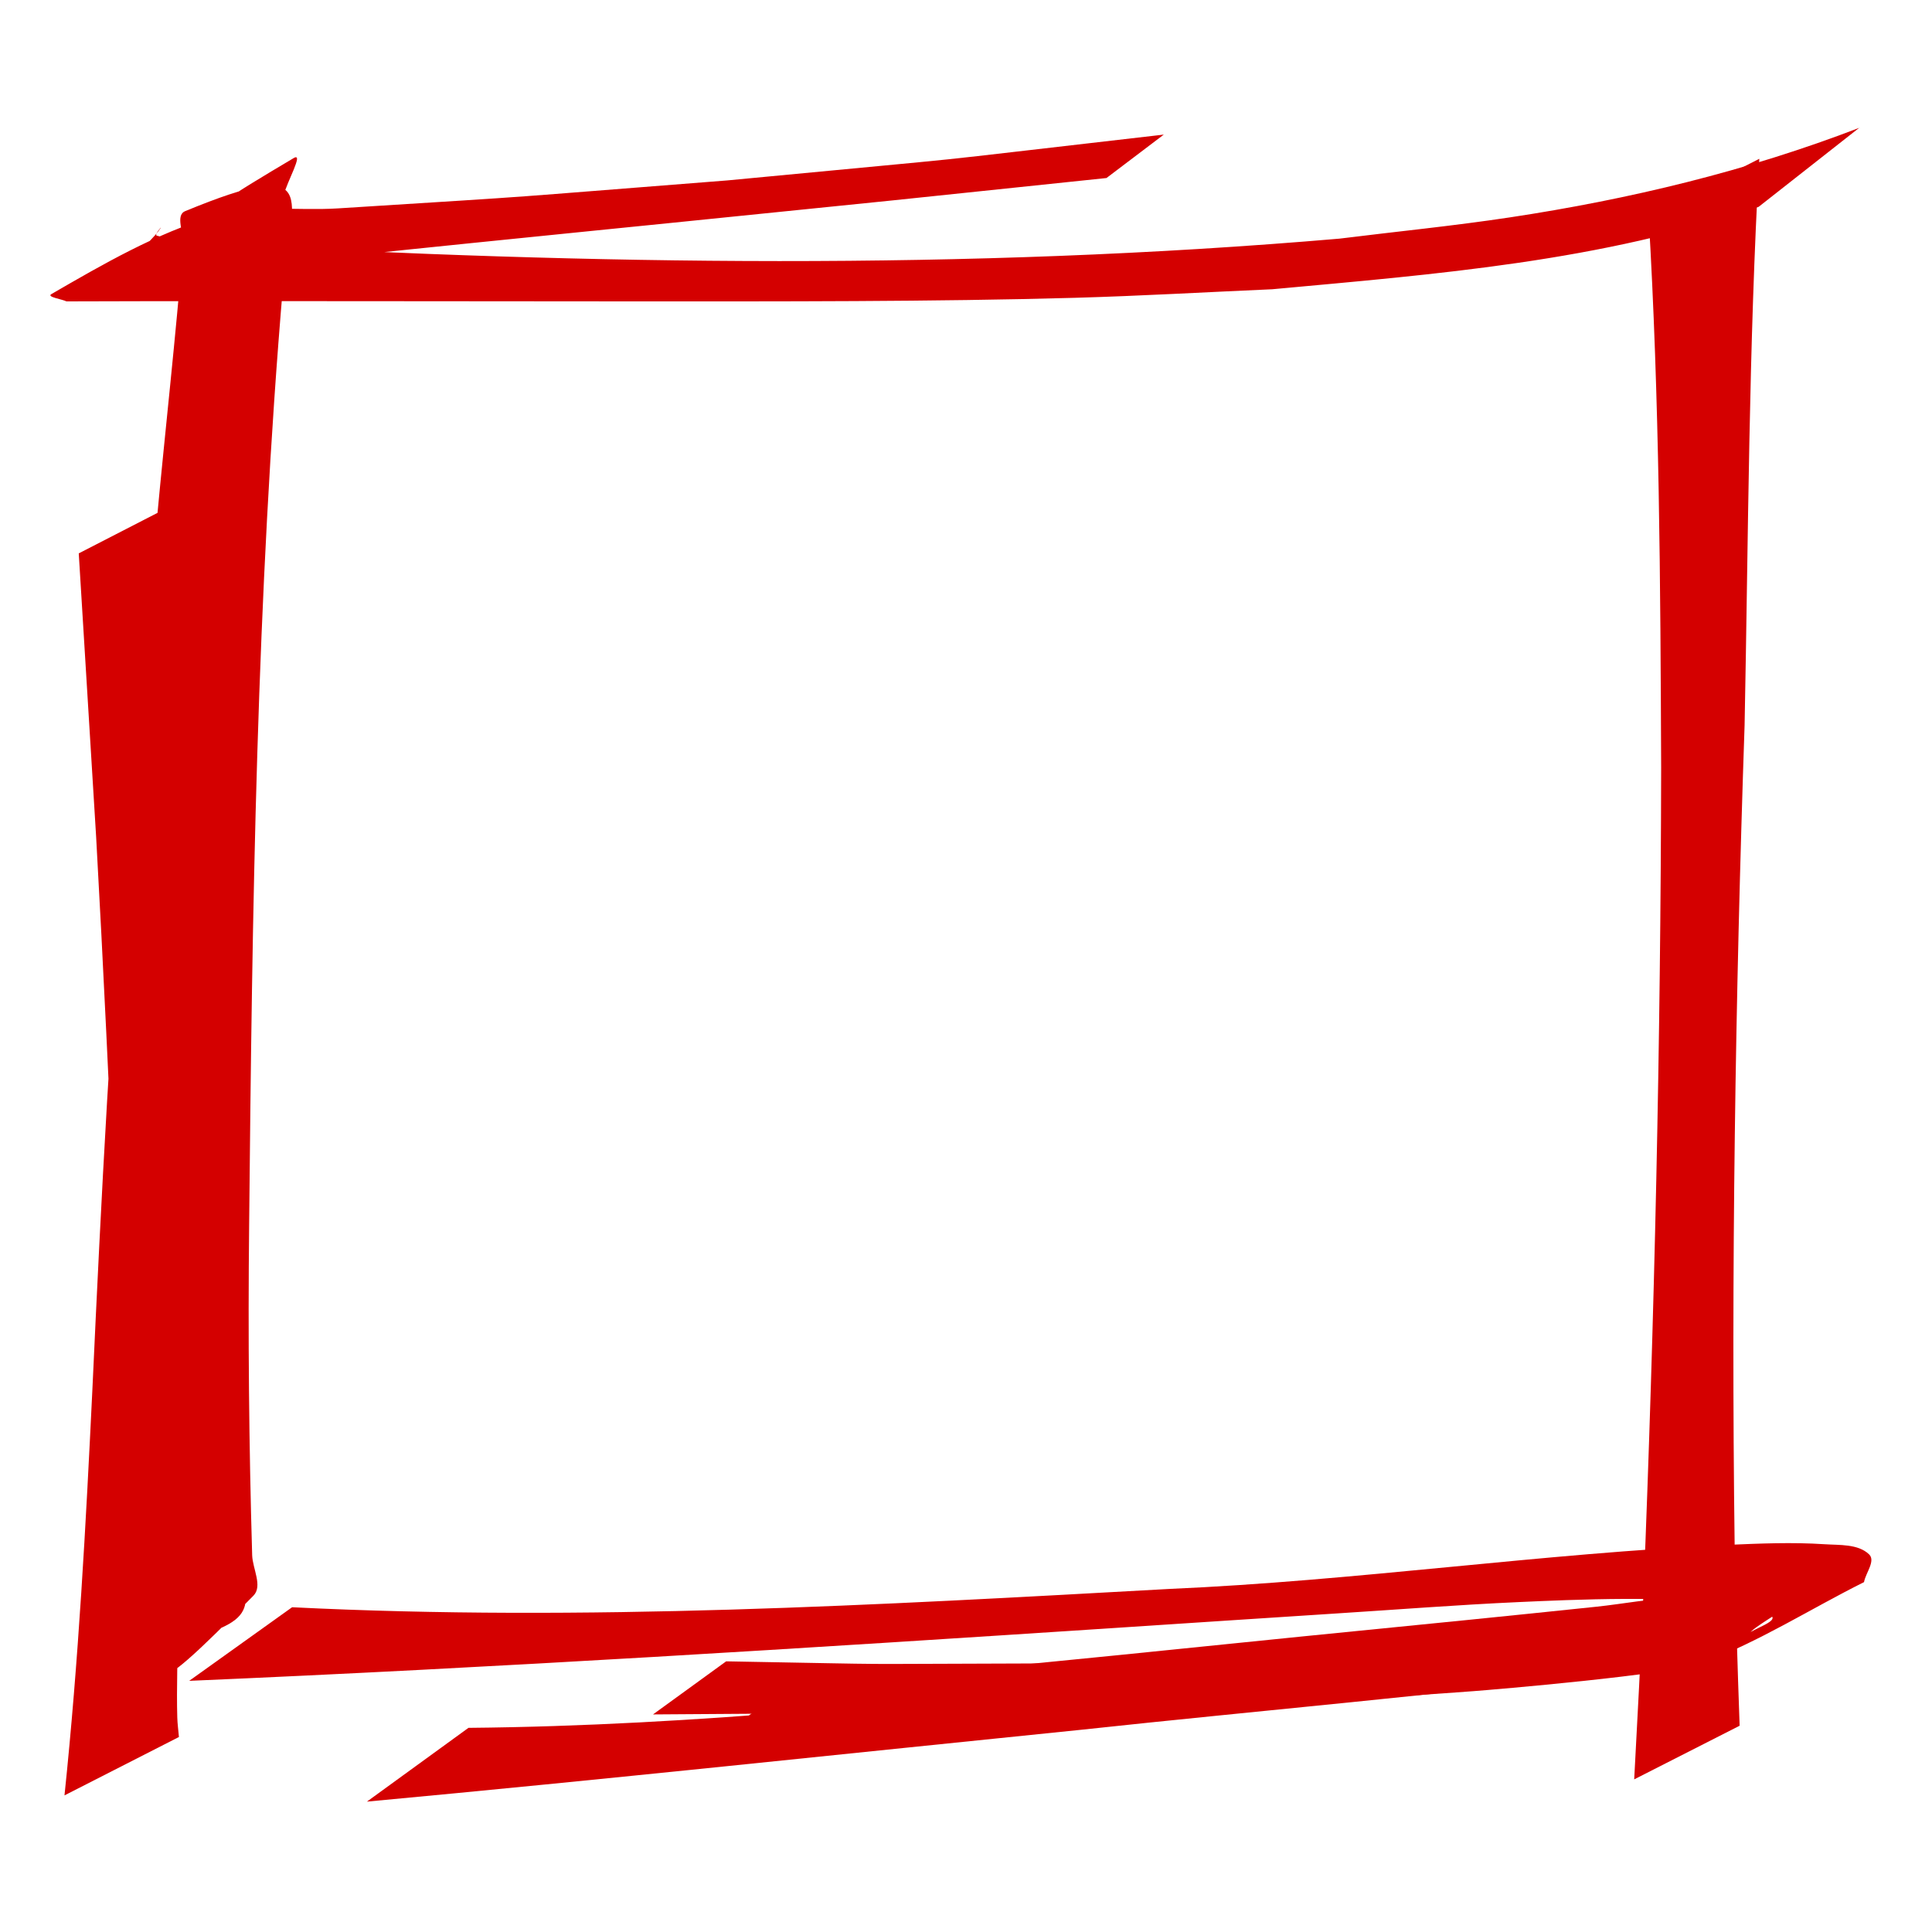 <?xml version="1.0" encoding="UTF-8" standalone="no"?>
<svg
   xmlns:dc="http://purl.org/dc/elements/1.1/"
   xmlns:cc="http://creativecommons.org/ns#"
   xmlns:rdf="http://www.w3.org/1999/02/22-rdf-syntax-ns#"
   xmlns:svg="http://www.w3.org/2000/svg"
   xmlns="http://www.w3.org/2000/svg"
   xmlns:sodipodi="http://sodipodi.sourceforge.net/DTD/sodipodi-0.dtd"
   xmlns:inkscape="http://www.inkscape.org/namespaces/inkscape"
   width="21mm"
   height="21mm"
   viewBox="0 0 21 21"
   version="1.1"
   id="svg8"
   inkscape:version="1.0.2-2 (e86c870879, 2021-01-15)"
   sodipodi:docname="checkbox1.svg">
  <defs
     id="defs2" />
  <sodipodi:namedview
     id="base"
     pagecolor="#ffffff"
     bordercolor="#666666"
     borderopacity="1.0"
     inkscape:pageopacity="0.0"
     inkscape:pageshadow="2"
     inkscape:zoom="2.8"
     inkscape:cx="96.996218"
     inkscape:cy="122.32221"
     inkscape:document-units="mm"
     inkscape:current-layer="layer1"
     inkscape:document-rotation="0"
     showgrid="false"
     inkscape:window-width="1465"
     inkscape:window-height="1040"
     inkscape:window-x="1946"
     inkscape:window-y="0"
     inkscape:window-maximized="0" />
  <g
     inkscape:label="Warstwa 1"
     inkscape:groupmode="layer"
     id="layer1">
    <path
       style="fill:#d40000;stroke-width:12.965"
       id="path887"
       d="m 2.057,18.27 c 3.362,-0.144 6.721,-0.356 10.079,-0.576 0.795,-0.052 1.589,-0.105 2.384,-0.156 0.662,-0.042 1.323,-0.094 1.986,-0.124 0.554,-0.025 1.754,-0.081 2.395,0.041 0.586,0.112 0.344,0.167 0.126,0.284 0.149,-0.139 0.646,-0.372 0.447,-0.418 -0.382,-0.088 -0.762,0.19 -1.149,0.257 -0.496,0.086 -0.996,0.146 -1.496,0.2 -1.854,0.198 -3.714,0.252 -5.576,0.303 -2.326,0.006 -1.207,0.015 -3.36,-0.023 0,0 -0.795,0.577 -0.795,0.577 v 0 c 2.216,-0.015 1.07,-0.005 3.437,-0.03 1.828,-0.043 3.658,-0.084 5.482,-0.223 0.202,-0.015 2.144,-0.178 2.489,-0.307 0.613,-0.228 1.17,-0.586 1.755,-0.878 0.018,-0.101 0.129,-0.231 0.055,-0.302 -0.12,-0.115 -0.321,-0.099 -0.486,-0.11 -0.349,-0.023 -0.7,-0.008 -1.049,0.007 -2.028,0.093 -4.042,0.391 -6.071,0.479 -3.173,0.176 -6.358,0.357 -9.535,0.199 0,0 -1.117,0.799 -1.117,0.799 z" />
    <path
       style="fill:#d40000;stroke-width:12.965"
       id="path889"
       d="m 3.987,19.583 c 2.593,-0.241 5.182,-0.519 7.773,-0.782 1.938,-0.209 3.881,-0.376 5.815,-0.619 0.393,-0.243 0.884,-0.372 1.178,-0.728 0.109,-0.132 -0.335,-0.085 -0.506,-0.084 -0.302,0.002 -0.6,0.064 -0.901,0.095 -0.467,0.049 -0.934,0.097 -1.401,0.144 -0.598,0.06 -1.197,0.119 -1.795,0.179 -0.656,0.067 -1.312,0.133 -1.969,0.2 -2.496,0.247 -1.29,0.132 -3.62,0.346 0,0 -0.757,0.562 -0.757,0.562 v 0 c 2.38,-0.263 1.156,-0.134 3.672,-0.385 1.783,-0.156 1.909,-0.18 3.629,-0.281 0.43,-0.025 0.86,-0.044 1.29,-0.063 0.265,-0.011 0.532,0.004 0.796,-0.027 0.537,-0.061 0.932,-0.82 1.436,-0.752 -0.655,0.157 -1.321,0.25 -1.988,0.344 -1.366,0.191 -2.736,0.345 -4.106,0.496 -2.472,0.261 -4.952,0.53 -7.441,0.553 0,0 -1.104,0.802 -1.104,0.802 z" />
    <path
       style="fill:#d40000;stroke-width:12.965"
       id="path919"
       d="m 17.919,2.34 c 0.119,1.998 0.129,4.002 0.137,6.004 -0.005,2.99 -0.072,5.979 -0.192,8.966 -0.029,0.677 -0.064,1.354 -0.101,2.031 0,0 1.146,-0.583 1.146,-0.583 v 0 c -0.023,-0.65 -0.044,-1.301 -0.054,-1.952 -0.039,-2.975 0.007,-5.95 0.108,-8.924 0.041,-2.052 0.044,-4.107 0.16,-6.156 0,0 -1.205,0.614 -1.205,0.614 z" />
    <path
       style="fill:#d40000;stroke-width:12.965"
       id="path927"
       d="m 20.213,1.388 c -1.226,0.472 -2.504,0.779 -3.802,0.975 -0.615,0.093 -1.235,0.154 -1.852,0.231 -4.052,0.348 -8.128,0.283 -12.185,0.058 -0.223,-0.03 -0.453,-0.03 -0.67,-0.091 -0.03,-0.008 0.06,-0.109 0.043,-0.083 -0.132,0.204 -0.618,0.533 -0.39,0.616 0.475,0.173 1,-0.15 1.502,-0.211 0.803,-0.097 3.745,-0.39 4.435,-0.46 3.216,-0.327 1.639,-0.164 4.733,-0.488 0,0 0.623,-0.472 0.623,-0.472 v 0 c -3.118,0.358 -1.537,0.191 -4.744,0.498 -2.686,0.21 -1.759,0.148 -4.232,0.304 -0.449,0.028 -0.915,-0.046 -1.346,0.083 -0.627,0.187 -1.204,0.521 -1.77,0.849 -0.053,0.031 0.11,0.053 0.165,0.079 0.268,-6.81e-4 0.535,-0.001 0.803,-0.002 1.793,-0.003 3.586,0.002 5.379,0.002 1.521,1.01e-4 3.257,0.004 4.778,-0.039 0.716,-0.02 1.431,-0.062 2.146,-0.093 1.781,-0.164 3.586,-0.303 5.287,-0.896 0,0 1.097,-0.862 1.097,-0.862 z" />
    <path
       style="fill:#d40000;stroke-width:12.965"
       id="path931"
       d="m 1.945,18.881 c -0.006,-0.071 -0.016,-0.142 -0.018,-0.213 -0.009,-0.33 0.005,-0.66 0.007,-0.99 0.007,-1.019 0.02,-2.039 0.035,-3.058 0.028,-2.069 0.094,-4.139 0.269,-6.201 0.11,-1.298 0.198,-1.93 0.354,-3.208 0.152,-1.031 0.271,-2.071 0.493,-3.091 0.029,-0.135 0.224,-0.472 0.106,-0.401 -1.398,0.83 -1.185,0.727 -1.162,1.885 -0.022,3.379 -0.05,6.759 -0.147,10.137 -0.043,1.097 -0.061,1.742 -0.126,2.806 -0.018,0.297 -0.032,0.595 -0.065,0.891 -0.018,0.162 -0.25,0.517 -0.09,0.482 1.227,-0.267 1.12,-0.38 1.007,-0.956 -0.045,-0.25 -0.099,-0.499 -0.136,-0.751 -0.132,-0.893 -0.183,-1.554 -0.258,-2.471 -0.138,-1.689 -0.24,-3.381 -0.34,-5.073 -0.1,-2.148 -0.064,-1.108 -0.112,-3.12 0,0 -0.906,0.466 -0.906,0.466 v 0 c 0.122,1.981 0.059,0.954 0.189,3.082 0.158,2.827 0.262,5.656 0.41,8.484 0.176,0.819 0.052,1.029 1.3,-0.237 0.102,-0.104 -0.009,-0.292 -0.014,-0.438 -0.035,-1.194 -0.046,-2.389 -0.033,-3.584 0.033,-3.418 0.08,-6.84 0.371,-10.248 0.087,-0.92 0.428,-1.395 -1.066,-0.779 -0.112,0.046 -0.012,0.242 -0.022,0.363 -0.08,0.999 -0.193,1.995 -0.286,2.992 -0.099,0.966 -0.233,2.234 -0.317,3.194 -0.182,2.084 -0.288,4.174 -0.384,6.264 -0.071,1.471 -0.15,2.942 -0.303,4.407 0,0 1.243,-0.634 1.243,-0.634 z" />
  </g>
</svg>
